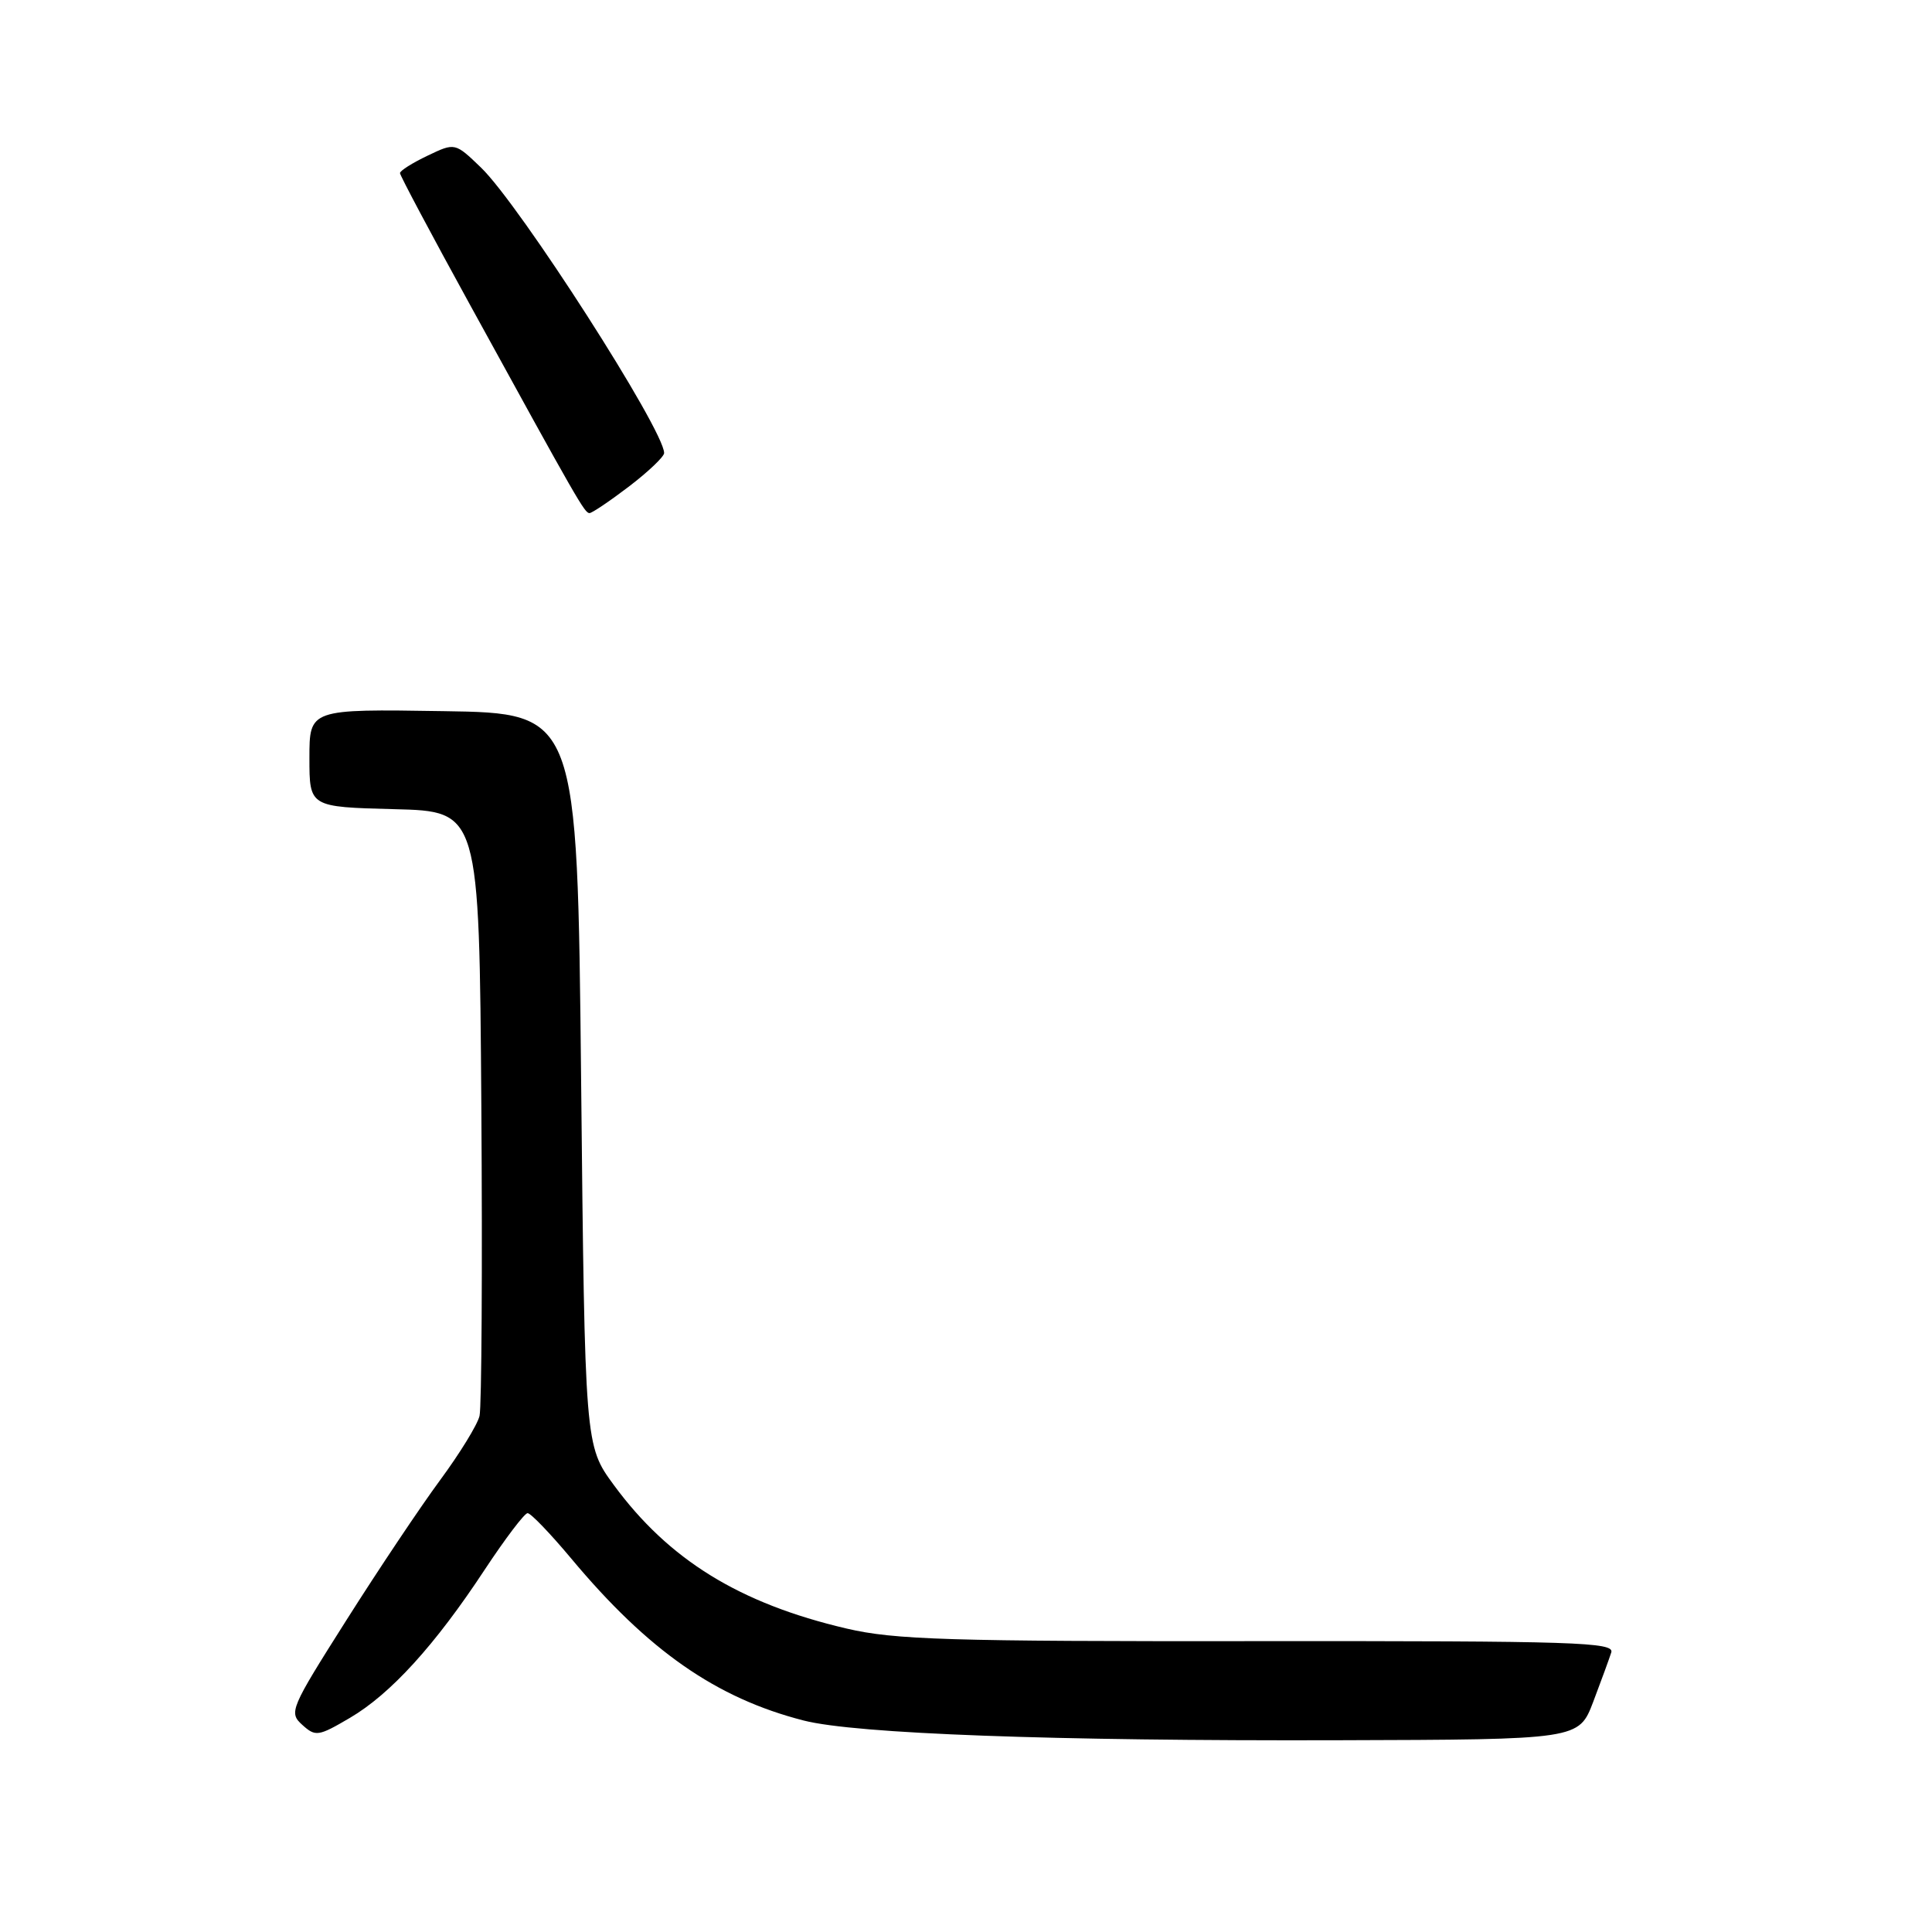 <?xml version="1.0" encoding="UTF-8" standalone="no"?>
<!DOCTYPE svg PUBLIC "-//W3C//DTD SVG 1.1//EN" "http://www.w3.org/Graphics/SVG/1.1/DTD/svg11.dtd" >
<svg xmlns="http://www.w3.org/2000/svg" xmlns:xlink="http://www.w3.org/1999/xlink" version="1.1" viewBox="0 0 256 256">
 <g >
 <path fill="currentColor"
d=" M 211.11 225.50 C 212.15 222.75 213.23 219.81 213.50 218.96 C 213.95 217.60 208.81 217.43 166.75 217.46 C 125.58 217.50 118.56 217.28 112.17 215.79 C 97.99 212.47 88.62 206.69 81.34 196.78 C 77.50 191.55 77.50 191.55 77.00 143.03 C 76.50 94.50 76.50 94.50 58.75 94.23 C 41.00 93.95 41.00 93.95 41.00 100.44 C 41.00 106.93 41.00 106.93 52.25 107.22 C 63.50 107.50 63.50 107.50 63.78 146.50 C 63.93 167.95 63.82 186.46 63.54 187.62 C 63.26 188.79 60.91 192.61 58.32 196.12 C 55.73 199.63 50.14 207.98 45.90 214.68 C 38.45 226.44 38.25 226.92 40.05 228.55 C 41.81 230.14 42.17 230.09 46.36 227.63 C 51.75 224.47 57.64 218.00 64.22 208.00 C 66.94 203.88 69.50 200.50 69.91 200.50 C 70.33 200.50 72.92 203.20 75.68 206.50 C 85.90 218.74 94.90 225.01 106.50 227.98 C 113.39 229.74 139.52 230.70 177.35 230.59 C 209.20 230.50 209.20 230.50 211.11 225.50 Z  M 83.36 64.45 C 85.91 62.50 88.00 60.51 88.00 60.03 C 88.00 56.97 68.86 27.13 63.73 22.20 C 60.29 18.89 60.29 18.89 56.65 20.63 C 54.64 21.59 53.00 22.62 53.00 22.94 C 53.00 23.25 57.20 31.15 62.34 40.50 C 76.66 66.59 77.46 67.97 78.11 67.99 C 78.44 67.99 80.80 66.40 83.36 64.45 Z "/>
</g>
</svg>